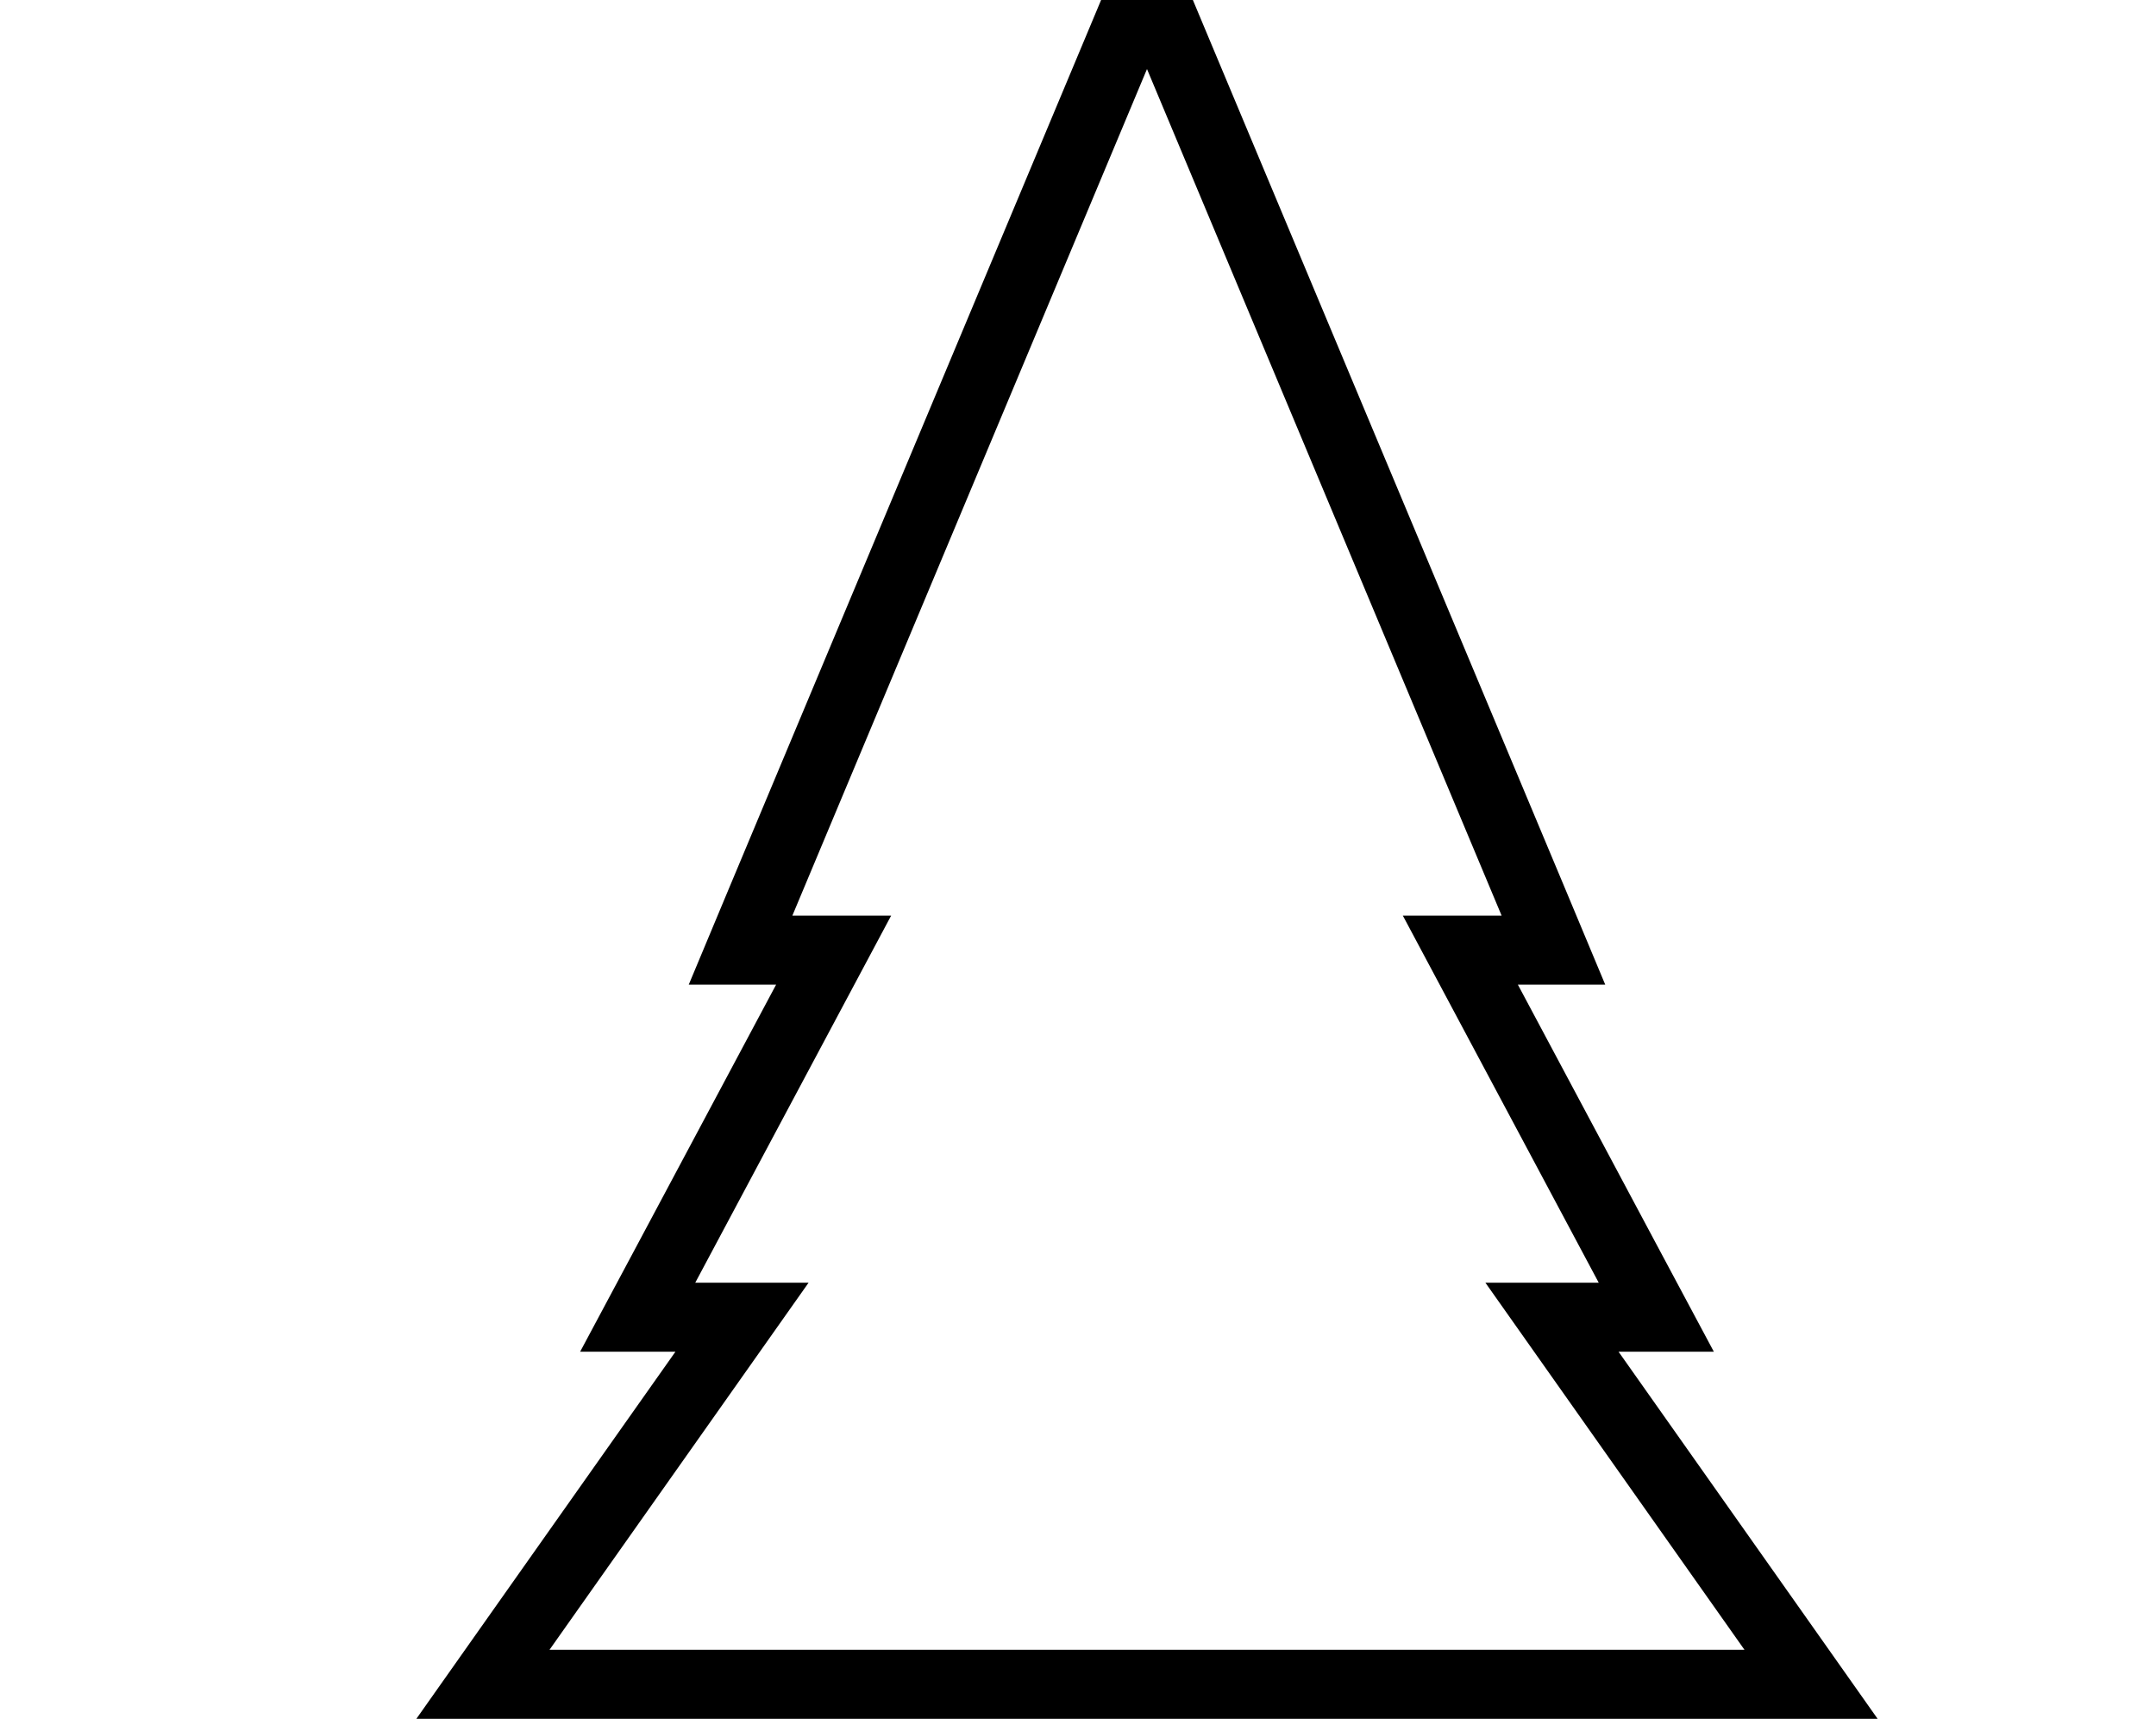 <svg width="25" height="20" viewBox="0 2 20 25" fill="none" xmlns="http://www.w3.org/2000/svg">
<path d="M11.461 2.807L11 1.706L10.539 2.807L5.399 15.076L5.109 15.77H5.86H6.458L4.011 20.355L3.618 21.09H4.452H5.13L1.931 25.622L1.375 26.41H2.34H19.66H20.625L20.069 25.622L16.87 21.09H17.548H18.382L17.989 20.355L15.542 15.77H16.14H16.891L16.601 15.076L11.461 2.807Z" stroke="currentColor"/>
</svg>
